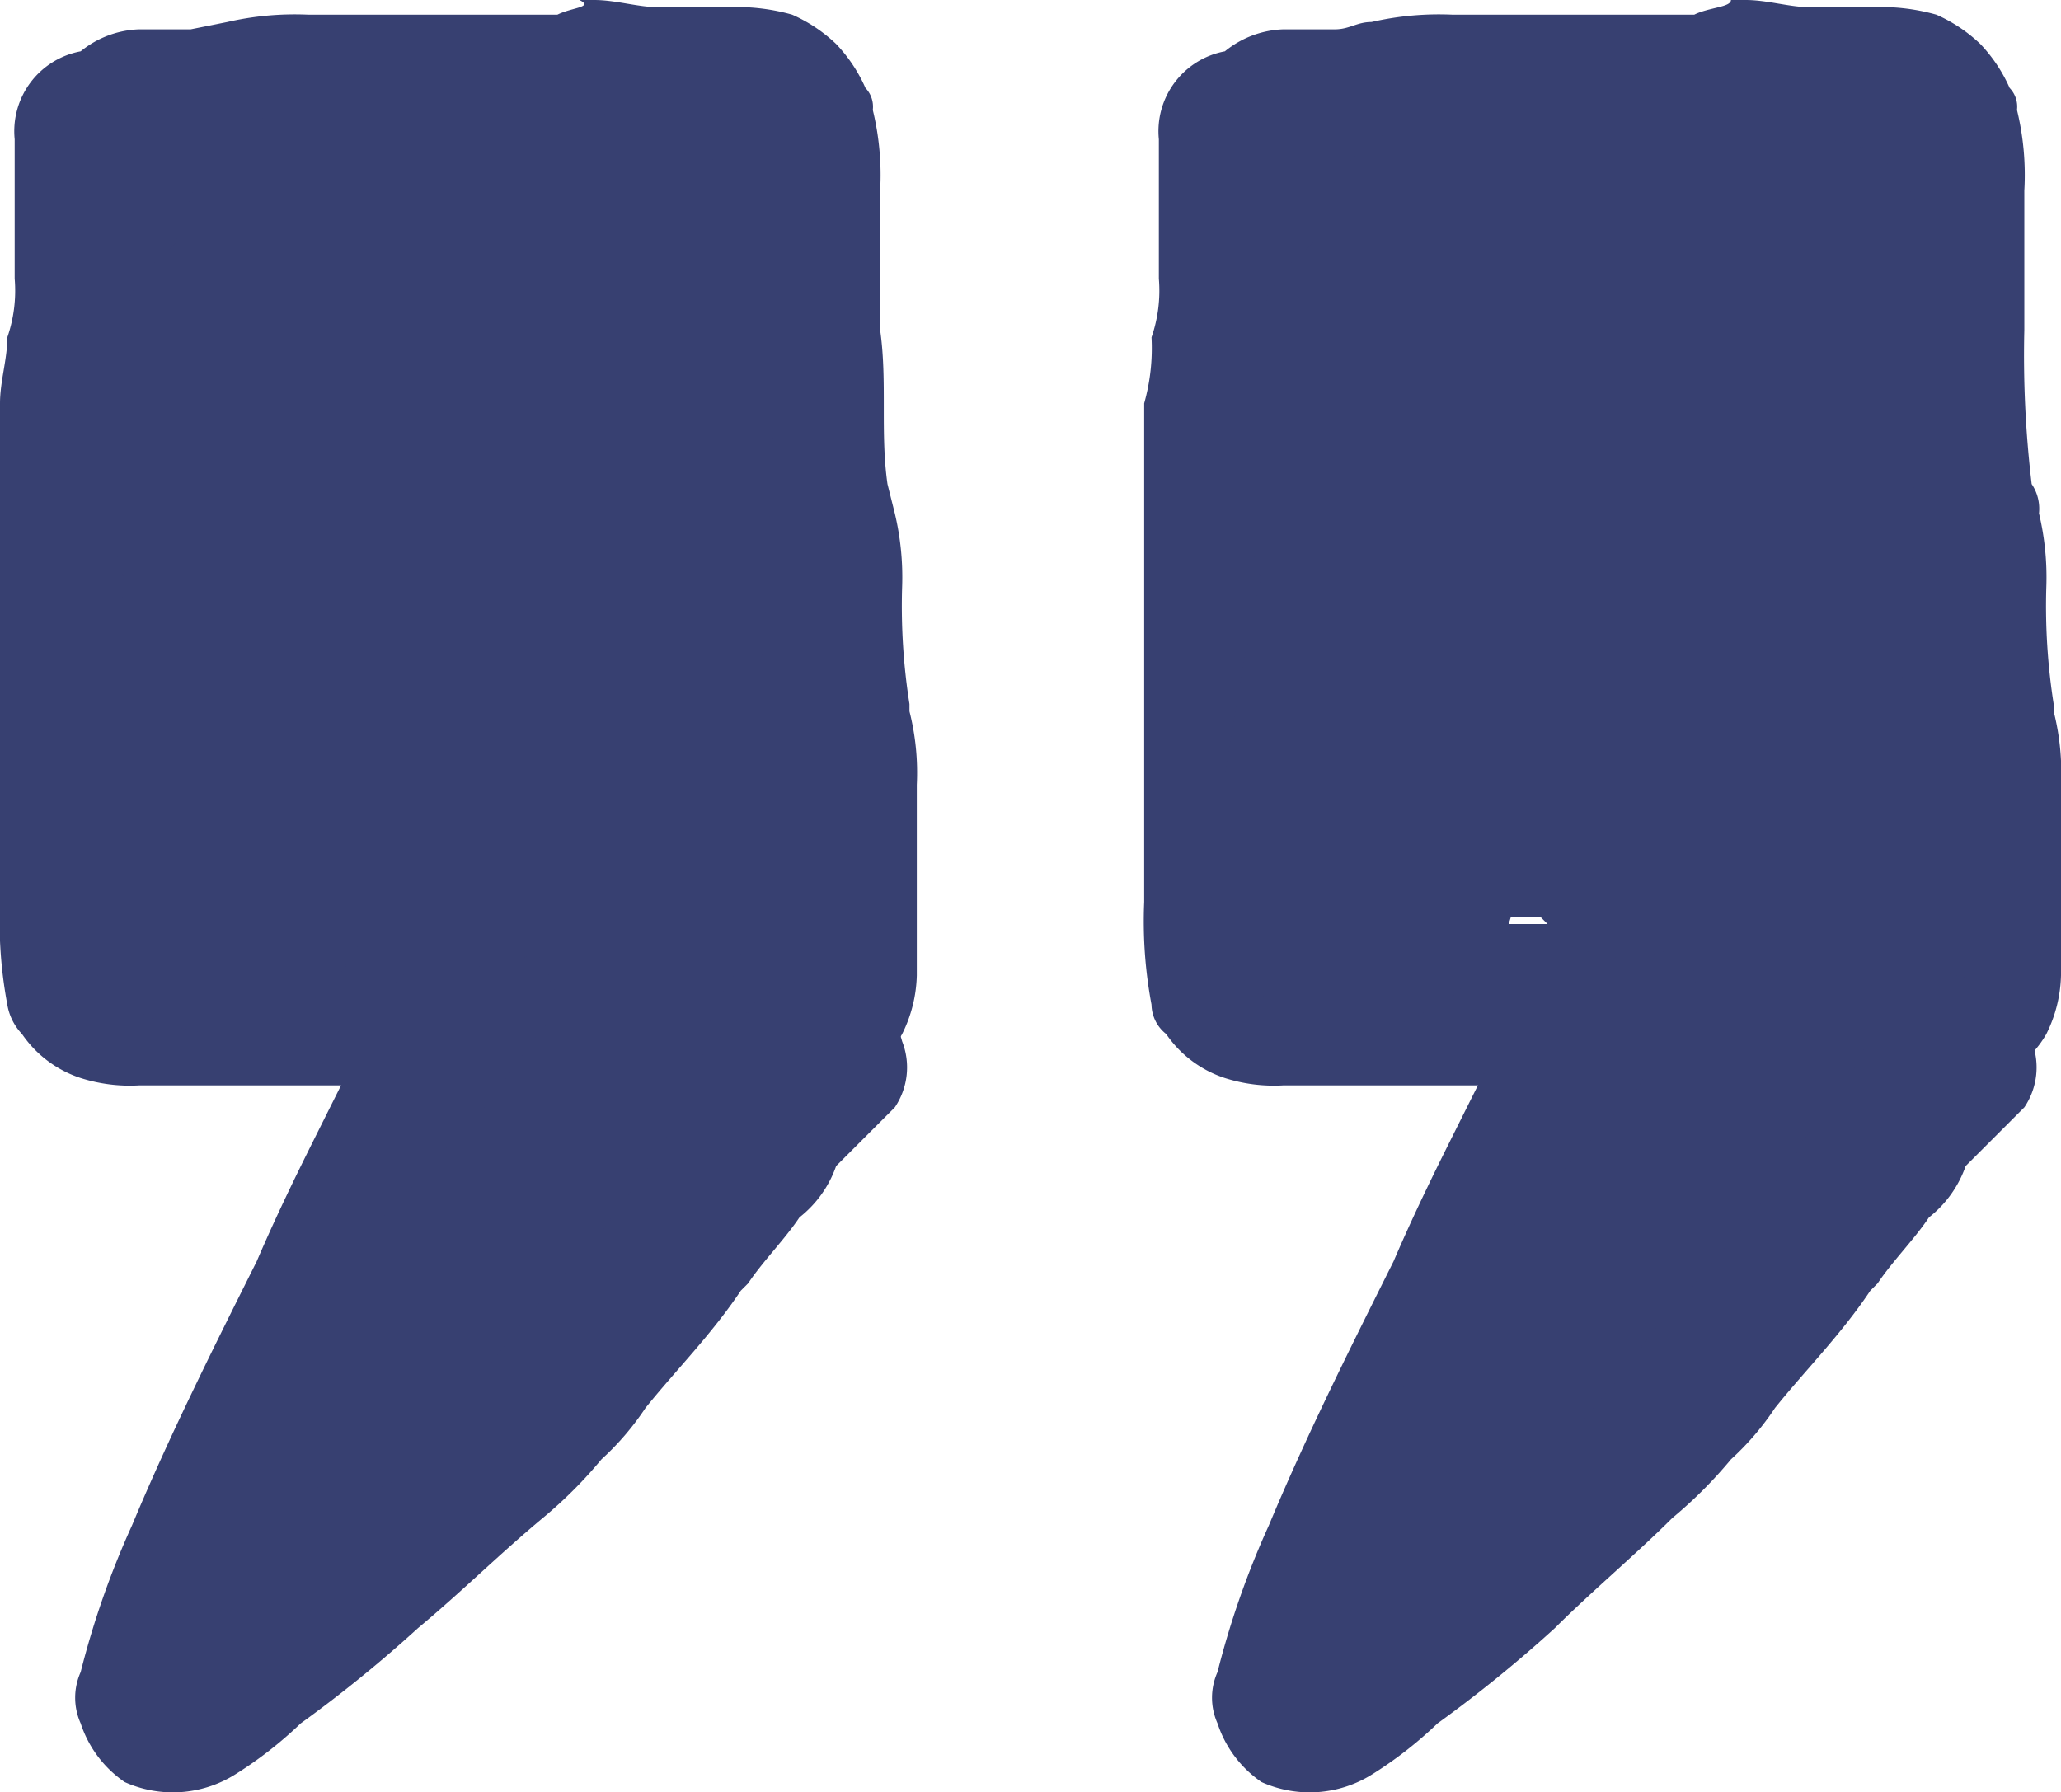 <svg xmlns="http://www.w3.org/2000/svg" width="28.1" height="24.439" viewBox="0 0 28.1 24.439">
  <defs>
    <style>
      .a {
        fill: #374071;
      }
    </style>
  </defs>
  <g>
    <path class="a" d="M7.6.2H4.2A4.1,4.1,0,0,0,3.1.3L2.6.4H1.9a1.33,1.33,0,0,0-.8.3A1.108,1.108,0,0,0,.2,1.9V3.8a1.949,1.949,0,0,1-.1.8c0,.3-.1.6-.1.9v6.8a6.15,6.15,0,0,0,.1,1.4.758.758,0,0,0,.2.4,1.555,1.555,0,0,0,.8.6,2.2,2.2,0,0,0,.8.1h9.2a1.387,1.387,0,0,0,1.2-.7,1.884,1.884,0,0,0,.2-.8V10.7a3.4,3.4,0,0,0-.1-1V9.6A8.6,8.6,0,0,1,12.3,8a3.751,3.751,0,0,0-.1-1l-.1-.4c-.1-.7,0-1.4-.1-2.1V2.6a3.75,3.75,0,0,0-.1-1.1.367.367,0,0,0-.1-.3,2.092,2.092,0,0,0-.4-.6,2.092,2.092,0,0,0-.6-.4A2.769,2.769,0,0,0,9.9.1H9C8.7.1,8.4,0,8.1,0H7.9c.2.1-.1.1-.3.2ZM5.9,2.7H7.3a6.6,6.6,0,0,1,1.4-.1,4.1,4.1,0,0,0,1.1.1h.1V6.2a6.753,6.753,0,0,0,.2,1.4v1c0,.5.1.9.1,1.4v2.5H2.5V7.8a28.1,28.1,0,0,1,.1-2.9c0-.5.1-1,.1-1.5V2.8h0c.3,0,.6-.1.9-.1H5.9Zm4.4,7.4v0Zm0-.1h0v0Z"/>
    <path class="a" d="M5.3,13.5l-.9,1.8c-.3.6-.6,1.2-.9,1.9-.6,1.2-1.2,2.4-1.7,3.6a11.764,11.764,0,0,0-.7,2,.854.854,0,0,0,0,.7,1.555,1.555,0,0,0,.6.8,1.6,1.6,0,0,0,1.5-.1,5.5,5.5,0,0,0,.9-.7,18.258,18.258,0,0,0,1.6-1.3c.6-.5,1.1-1,1.7-1.5a6.034,6.034,0,0,0,.8-.8,3.736,3.736,0,0,0,.6-.7c.4-.5.9-1,1.3-1.6l-.2.2.3-.3h0c.2-.3.5-.6.7-.9a1.531,1.531,0,0,0,.5-.7l.3-.3.2-.2.3-.3a.972.972,0,0,0,.1-.9,1.057,1.057,0,0,0-.6-.7.972.972,0,0,0-.9-.1c-.2.1-.5.2-.6.4h0a.1.1,0,0,1,.1-.1l-.1.1h0a2.7,2.7,0,0,0-.7.8l.1-.2c-.4.5-.9,1-1.3,1.6l.1-.1c-.1.2-.3.4-.4.6l.2-.3a10.592,10.592,0,0,1-1,1.2c-.4.4-.8.9-1.2,1.3l-.6.6.5-1,.9-1.8.9-1.8A1.388,1.388,0,0,0,7.3,13h0a1.421,1.421,0,0,0-.6-.2,1.834,1.834,0,0,0-1.4.7Zm4.8.3-.1.1h0l.1-.1Z"/>
    <path class="a" d="M3.5,1.7a1.38,1.38,0,0,1-.4.3,1.794,1.794,0,0,0-.5.7,1.421,1.421,0,0,0-.2.6l-.1.1a2.651,2.651,0,0,0-.5.6,2.92,2.92,0,0,0-.2.9V7.4a.749.749,0,0,0,.1.5,2.92,2.92,0,0,1-.2.9l-.3,1.8c-.1.4-.1.7-.2,1.1v.9A1.939,1.939,0,0,0,3.4,14h.2a2.286,2.286,0,0,0,1-.7,1.612,1.612,0,0,0,.4-.7h.4l.3.3a.764.764,0,0,0,.5.2,1.1,1.1,0,0,0,.8,0c.1,0,.2-.1.3-.1a.758.758,0,0,1,.2.4.6.6,0,0,1,.1.4.215.215,0,0,1-.2.2h0c-.3.4-.5.7-.8,1.1l.2-.3-.4.5c-.3.3-.6.7-.9,1a10.627,10.627,0,0,0-.9,1.1h0l-.9,1.2a.972.972,0,0,0-.1.9,1.057,1.057,0,0,0,.6.7.972.972,0,0,0,.9.1,1.057,1.057,0,0,0,.7-.6l.5-.6c.1-.1.2-.3.3-.4.6-.8,1.3-1.5,1.9-2.3h0c.1-.2.3-.4.4-.6s.2-.3.3-.5c.1-.1.3-.4.4-.5a2.026,2.026,0,0,1,.4-1.5,4.013,4.013,0,0,0,.3-1.5V9.9c.1-1.1.2-2.2.2-3.2,0-.5.1-1.1.1-1.6V3.2A1.384,1.384,0,0,0,9.3,2.1a1.268,1.268,0,0,0-.6.1,2.092,2.092,0,0,0-.4-.6c-.5-.5-1.1-.4-1.8-.4H5.4L5,1.1C4.7,1,4.5,1,4.2.9h0c.1.2-.3.4-.7.8Z"/>
    <path class="a" d="M23.1.2H19.8a4.1,4.1,0,0,0-1.1.1c-.2,0-.3.1-.5.1h-.7a1.33,1.33,0,0,0-.8.3,1.108,1.108,0,0,0-.9,1.2V3.8a1.949,1.949,0,0,1-.1.8,2.769,2.769,0,0,1-.1.9v6.8a6.15,6.15,0,0,0,.1,1.4.52.52,0,0,0,.2.4,1.555,1.555,0,0,0,.8.6,2.2,2.2,0,0,0,.8.1h9.2a1.387,1.387,0,0,0,1.2-.7,1.884,1.884,0,0,0,.2-.8V10.7a3.4,3.4,0,0,0-.1-1V9.6A8.6,8.6,0,0,1,27.9,8a3.751,3.751,0,0,0-.1-1,.6.6,0,0,0-.1-.4,14.769,14.769,0,0,1-.1-2.1V2.6a3.75,3.75,0,0,0-.1-1.1.367.367,0,0,0-.1-.3A2.092,2.092,0,0,0,27,.6a2.092,2.092,0,0,0-.6-.4,2.769,2.769,0,0,0-.9-.1h-.8c-.3,0-.6-.1-.9-.1h-.2c0,.1-.3.1-.5.2ZM21.4,2.7h1.4a6.6,6.6,0,0,1,1.4-.1,4.1,4.1,0,0,0,1.1.1h.1V6.2a6.753,6.753,0,0,0,.2,1.4v1a6.6,6.6,0,0,0,.1,1.4v2.6H18V7.9A28.1,28.1,0,0,1,18.1,5c0-.5.1-1,.1-1.5V2.9h0c.3,0,.6-.1.9-.1h1Zm4.4,7.4v0Zm0-.1h0v0Z"/>
    <path class="a" d="M20.8,13.5l-.9,1.8c-.3.6-.6,1.2-.9,1.9-.6,1.2-1.2,2.4-1.7,3.6a11.764,11.764,0,0,0-.7,2,.854.854,0,0,0,0,.7,1.555,1.555,0,0,0,.6.8,1.6,1.6,0,0,0,1.5-.1,5.5,5.5,0,0,0,.9-.7,18.258,18.258,0,0,0,1.6-1.3c.5-.5,1.1-1,1.6-1.5a6.034,6.034,0,0,0,.8-.8,3.736,3.736,0,0,0,.6-.7c.4-.5.9-1,1.3-1.6l-.2.2.3-.3h0c.2-.3.5-.6.7-.9a1.531,1.531,0,0,0,.5-.7l.3-.3.2-.2.3-.3a.972.972,0,0,0,.1-.9,1.31,1.31,0,0,0-1.5-.9h0c-.2.1-.5.2-.6.4h0a.1.1,0,0,1,.1-.1l-.1.1h0a4.62,4.62,0,0,0-.7.7l.1-.2c-.4.5-.9,1-1.3,1.6l.1-.1-.4.6.2-.3a10.592,10.592,0,0,1-1,1.2c-.4.4-.8.9-1.2,1.3l-.6.6a9.292,9.292,0,0,0,.5-1l.9-1.8.9-1.8a1.31,1.31,0,0,0-.5-1.7,1.421,1.421,0,0,0-.6-.2c-.6.3-1,.5-1.2.9Zm4.8.3-.1.1h0l.1-.1Z"/>
    <path class="a" d="M19,1.7a1.38,1.38,0,0,1-.4.3,1.794,1.794,0,0,0-.5.7,1.421,1.421,0,0,0-.2.6l-.1.1a2.651,2.651,0,0,0-.5.6,2.92,2.92,0,0,0-.2.9V7.4a.749.749,0,0,0,.1.5c-.1.3-.1.6-.2.9l-.3,1.8c-.1.4-.1.7-.2,1.1a2.769,2.769,0,0,0,.1.9,1.548,1.548,0,0,0,.8,1.1,1.679,1.679,0,0,0,1.8.2,2.286,2.286,0,0,0,1-.7,1.612,1.612,0,0,0,.4-.7H21l.3.3a.764.764,0,0,0,.5.2,1.1,1.1,0,0,0,.8,0c.1,0,.2-.1.3-.1a.758.758,0,0,1,.2.4.6.6,0,0,1,.1.4c-.1.1-.1.2-.2.2h0c-.3.4-.5.7-.8,1.1l.2-.3-.4.5c-.3.3-.6.7-.9,1a10.627,10.627,0,0,0-.9,1.1h0l-.9,1.2a.972.972,0,0,0-.1.9,1.057,1.057,0,0,0,.6.7.972.972,0,0,0,.9.1,1.057,1.057,0,0,0,.7-.6l.5-.6c.1-.1.2-.3.3-.4.6-.8,1.3-1.5,1.9-2.3h0c.1-.2.3-.4.4-.6s.2-.3.3-.5c.1-.1.3-.4.4-.5a1.735,1.735,0,0,0,.3-1.4c0-.1.1-.1.1-.2a4.013,4.013,0,0,0,.3-1.5V9.7c.1-1.1.2-2.2.2-3.2,0-.5.1-1.1.1-1.6V3a1.384,1.384,0,0,0-1.3-1.1,1.268,1.268,0,0,0-.6.1,2.092,2.092,0,0,0-.4-.6C23.4.9,22.8,1,22.1,1H21L20.6.9c-.3-.1-.5-.1-.8-.2h0c0,.4-.4.6-.8,1Z"/>
  </g>
</svg>
